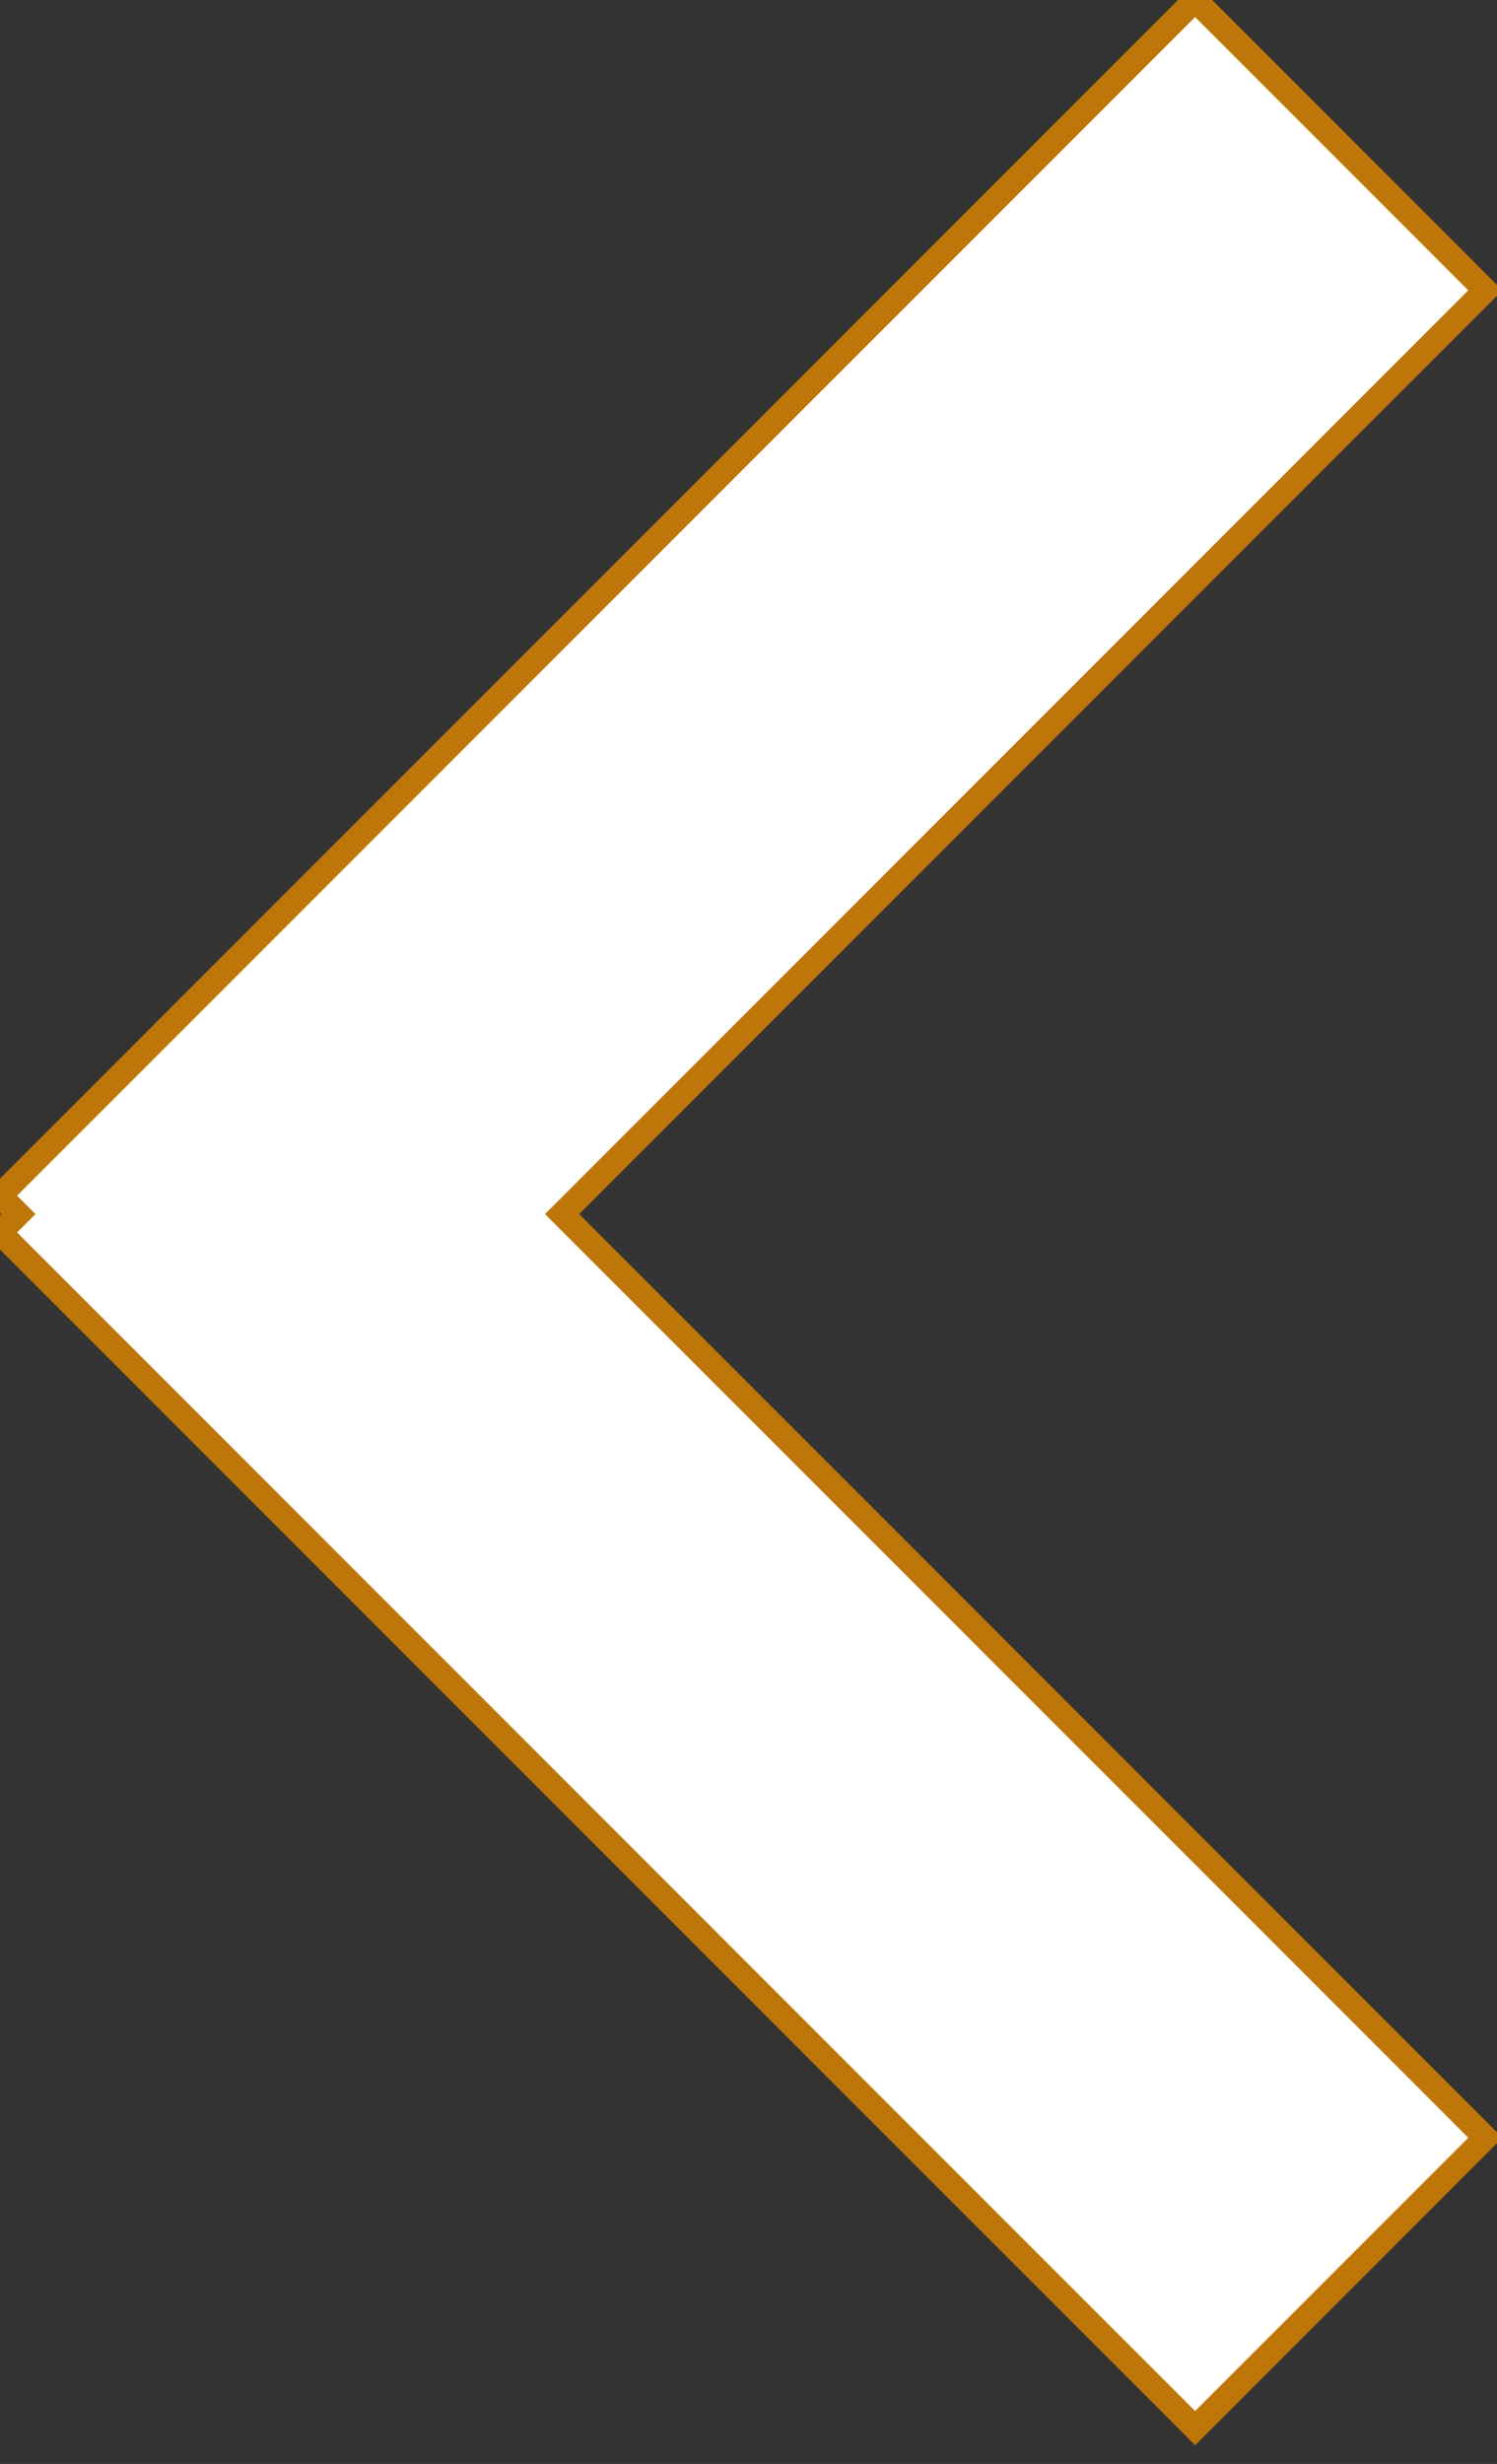 <?xml version="1.0" encoding="UTF-8" standalone="no"?>
<svg width="62px" height="102px" viewBox="0 0 62 102" version="1.1" xmlns="http://www.w3.org/2000/svg" xmlns:xlink="http://www.w3.org/1999/xlink" xmlns:sketch="http://www.bohemiancoding.com/sketch/ns">
    <rect x="0" y="0" width="62" height="102" fill="#333333" stroke="none"/>
    <title>back</title>
    <description>Created with Sketch (http://www.bohemiancoding.com/sketch)</description>
    <defs></defs>
    <g id="General" stroke="none" stroke-width="1" fill="none" fill-rule="evenodd" sketch:type="MSPage">
        <path d="M0.762,50.259 L2.13162821e-14,49.497 L49.497,2.13162821e-14 L61.518,12.021 L23.28,50.259 L61.518,88.497 L49.497,100.518 L2.13162821e-14,51.021 L0.762,50.259 Z" id="back" stroke="#BF7608" fill="#FFFFFF" sketch:type="MSShapeGroup"></path>
    </g>
</svg>